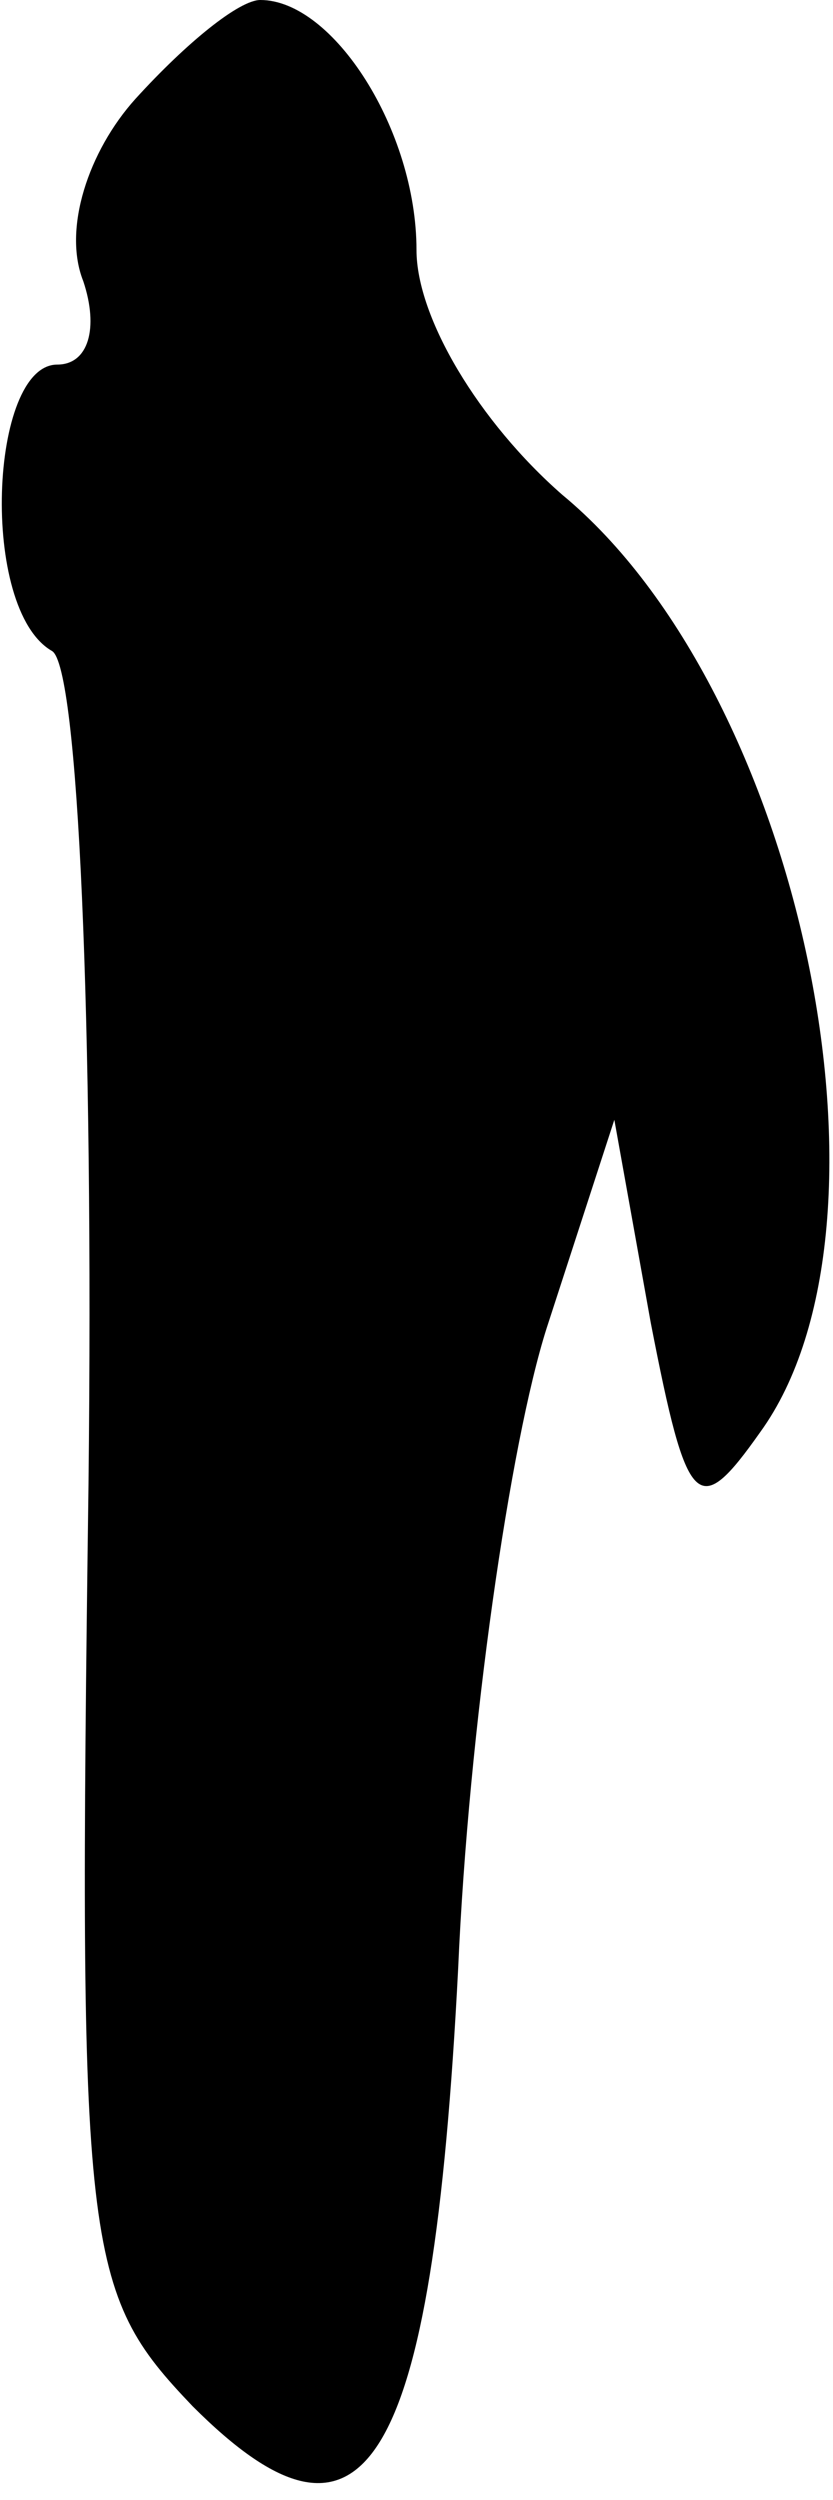 <?xml version="1.0" standalone="no"?>
<!DOCTYPE svg PUBLIC "-//W3C//DTD SVG 20010904//EN"
 "http://www.w3.org/TR/2001/REC-SVG-20010904/DTD/svg10.dtd">
<svg version="1.0" xmlns="http://www.w3.org/2000/svg"
 width="16pt" height="48pt" viewBox="0 0 16 48"
 preserveAspectRatio="xMidYMid meet">
<g transform="translate(0,48) scale(0.1,-0.1)"
fill="#000000" stroke="none">
<path fill="#000000" stroke="none" d="M26 461 c-9 -10 -14 -25 -10 -35 3 -9
1 -16 -5 -16 -13 0 -15 -47 -1 -55 5 -3 8 -70 7 -160 -2 -148 -1 -155 20 -177
33 -33 46 -13 51 84 2 46 10 101 17 123 l13 40 7 -39 c7 -36 9 -38 21 -21 29
40 8 142 -38 180 -16 14 -28 34 -28 47 0 23 -16 48 -30 48 -4 0 -14 -8 -24
-19z"/>
</g>
</svg>
